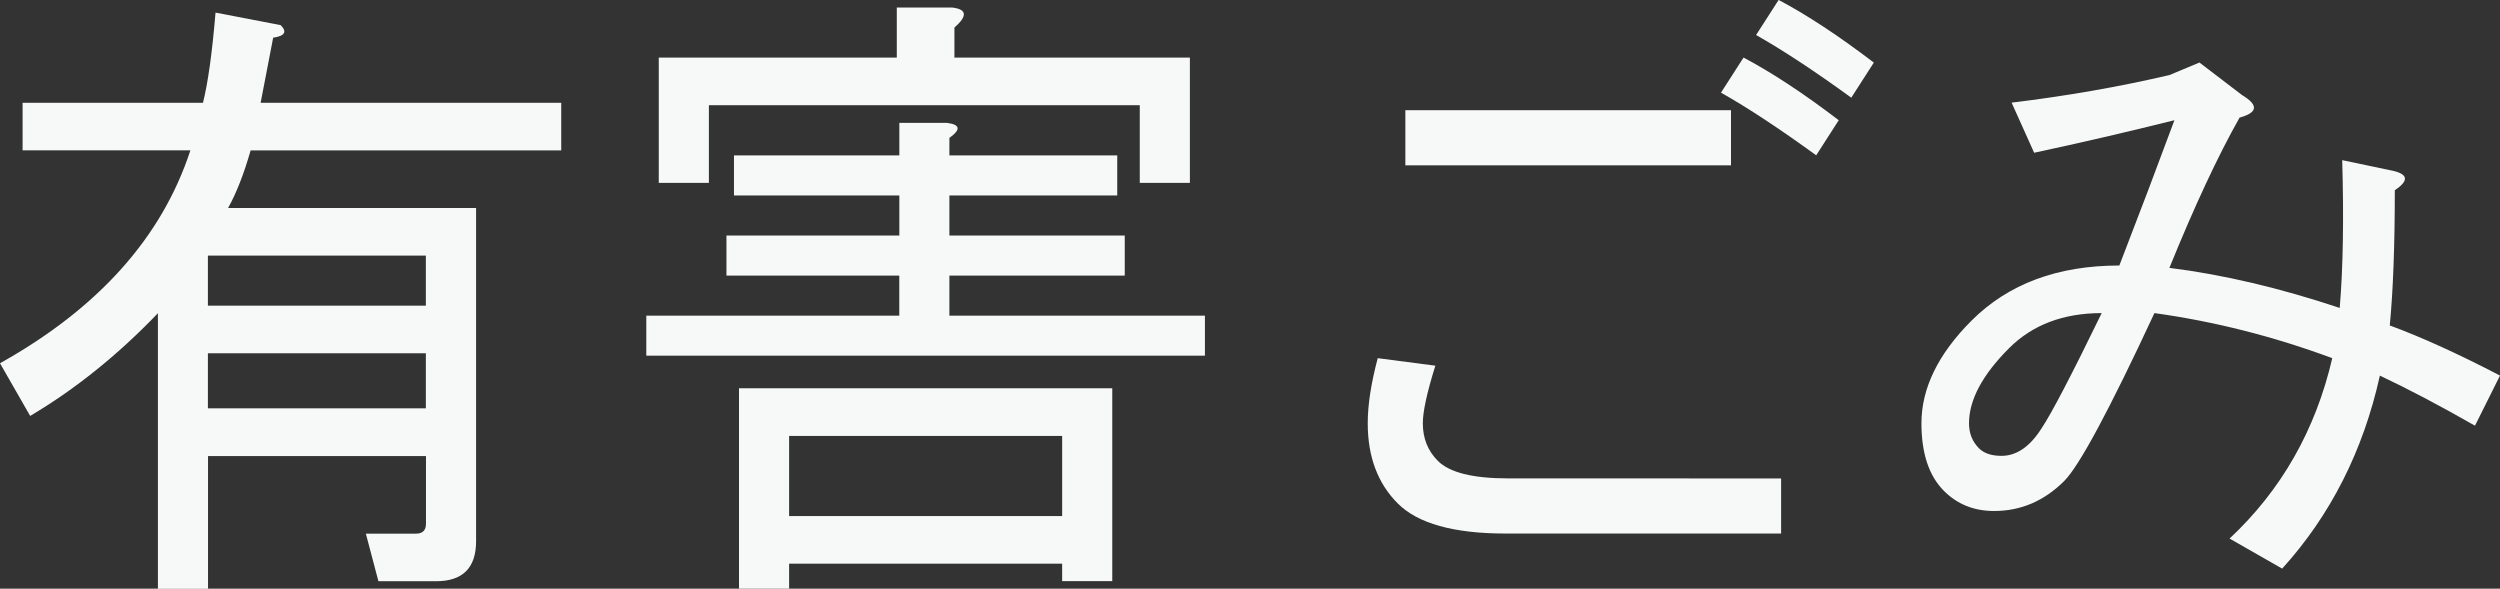 <?xml version="1.0" encoding="UTF-8" standalone="no"?>
<svg
   xmlns:dc="http://purl.org/dc/elements/1.1/"
   xmlns:cc="http://creativecommons.org/ns#"
   xmlns:rdf="http://www.w3.org/1999/02/22-rdf-syntax-ns#"
   xmlns:svg="http://www.w3.org/2000/svg"
   xmlns="http://www.w3.org/2000/svg"
   width="41.258mm"
   height="9.715mm"
   viewBox="0 0 41.258 9.715"
   version="1.1"
   id="svg923">
  <rect x="0" y="0" width="41.258" height="9.715" fill="#333333" stroke="none"/>
  <defs
     id="defs917" />
  <g
     id="layer1"
     transform="translate(-69.37,-130.956)">
    <g
       id="text927"
       style="font-style:normal;font-weight:normal;font-size:10.583px;line-height:1.25;font-family:sans-serif;letter-spacing:0px;word-spacing:0px;fill:#000000;fill-opacity:1;stroke:none;stroke-width:0.265"
       aria-label="有害ごみ">
      <path
         id="path1516"
         style="fill:#f7f9f9;fill-opacity:1;stroke-width:0.265"
         d="m 69.37,136.951 q 2.439,-1.364 3.142,-3.514 H 69.743 v -0.785 h 2.977 q 0.124,-0.496 0.207,-1.488 l 1.075,0.207 q 0.165,0.165 -0.124,0.207 l -0.207,1.075 h 4.961 v 0.785 h -5.126 q -0.165,0.579 -0.372,0.951 h 4.093 v 5.498 q 0,0.661 -0.661,0.661 h -0.951 l -0.207,-0.785 h 0.827 q 0.165,0 0.165,-0.165 v -1.116 h -3.597 v 2.191 h -0.827 v -4.548 q -0.992,1.034 -2.108,1.695 z m 3.431,-0.165 v 0.909 h 3.597 v -0.909 z m 3.597,-0.785 v -0.827 h -3.597 v 0.827 z" />
      <path
         id="path1518"
         style="fill:#f7f9f9;fill-opacity:1;stroke-width:0.265"
         d="m 81.359,135.504 v -0.661 h 2.853 v -0.661 h -2.729 v -0.661 h 2.729 v -0.537 h 0.785 q 0.331,0.041 0.041,0.248 v 0.289 h 2.77 v 0.661 h -2.77 v 0.661 h 2.894 v 0.661 h -2.894 v 0.661 h 4.217 v 0.661 h -9.219 v -0.661 h 4.175 v -0.661 z m 5.54,4.754 h -4.506 v 0.413 h -0.827 v -3.307 h 6.16 v 3.183 h -0.827 z m 0,-2.108 h -4.506 v 1.323 h 4.506 z m -2.729,-6.243 v -0.827 h 0.91 q 0.372,0.041 0.041,0.331 v 0.496 h 3.886 v 2.067 h -0.827 v -1.282 h -7.111 v 1.282 h -0.827 v -2.067 z" />
      <path
         id="path1520"
         style="fill:#f7f9f9;fill-opacity:1;stroke-width:0.265"
         d="m 98.764,138.852 v 0.909 h -4.548 q -1.282,0 -1.778,-0.496 -0.496,-0.496 -0.496,-1.323 0,-0.455 0.165,-1.075 l 0.951,0.124 q -0.207,0.661 -0.207,0.951 0,0.372 0.248,0.62 0.289,0.289 1.158,0.289 z m -6.201,-5.168 v -0.909 h 5.374 v 0.909 z m 6.16,-2.729 q 0.703,0.372 1.571,1.034 l -0.372,0.579 q -0.91,-0.661 -1.571,-1.034 z m -0.579,0.951 q 0.703,0.372 1.571,1.034 l -0.372,0.579 q -0.91,-0.661 -1.571,-1.034 z" />
      <path
         id="path1522"
         style="fill:#f7f9f9;fill-opacity:1;stroke-width:0.265"
         d="m 108.645,137.157 q -0.413,1.86 -1.612,3.183 l -0.868,-0.496 q 1.282,-1.199 1.695,-2.977 -1.447,-0.537 -2.935,-0.744 -1.116,2.398 -1.488,2.77 -0.496,0.496 -1.158,0.496 -0.496,0 -0.827,-0.331 -0.372,-0.372 -0.372,-1.116 0,-0.868 0.827,-1.695 0.91,-0.909 2.439,-0.909 0.496,-1.282 0.909,-2.398 -1.158,0.289 -2.315,0.537 l -0.372,-0.827 q 1.364,-0.165 2.604,-0.455 l 0.496,-0.207 0.703,0.537 q 0.413,0.248 -0.041,0.372 -0.537,0.951 -1.158,2.48 1.323,0.165 2.811,0.661 0.083,-0.992 0.041,-2.439 l 0.785,0.165 q 0.455,0.083 0.083,0.331 0,1.364 -0.083,2.232 0.785,0.289 1.819,0.827 l -0.413,0.827 q -0.868,-0.496 -1.571,-0.827 z m -4.589,-1.034 q -0.951,0 -1.53,0.579 -0.661,0.661 -0.661,1.24 0,0.248 0.165,0.413 0.124,0.124 0.372,0.124 0.372,0 0.661,-0.455 0.248,-0.372 0.992,-1.902 z" />
    </g>
  </g>
</svg>
